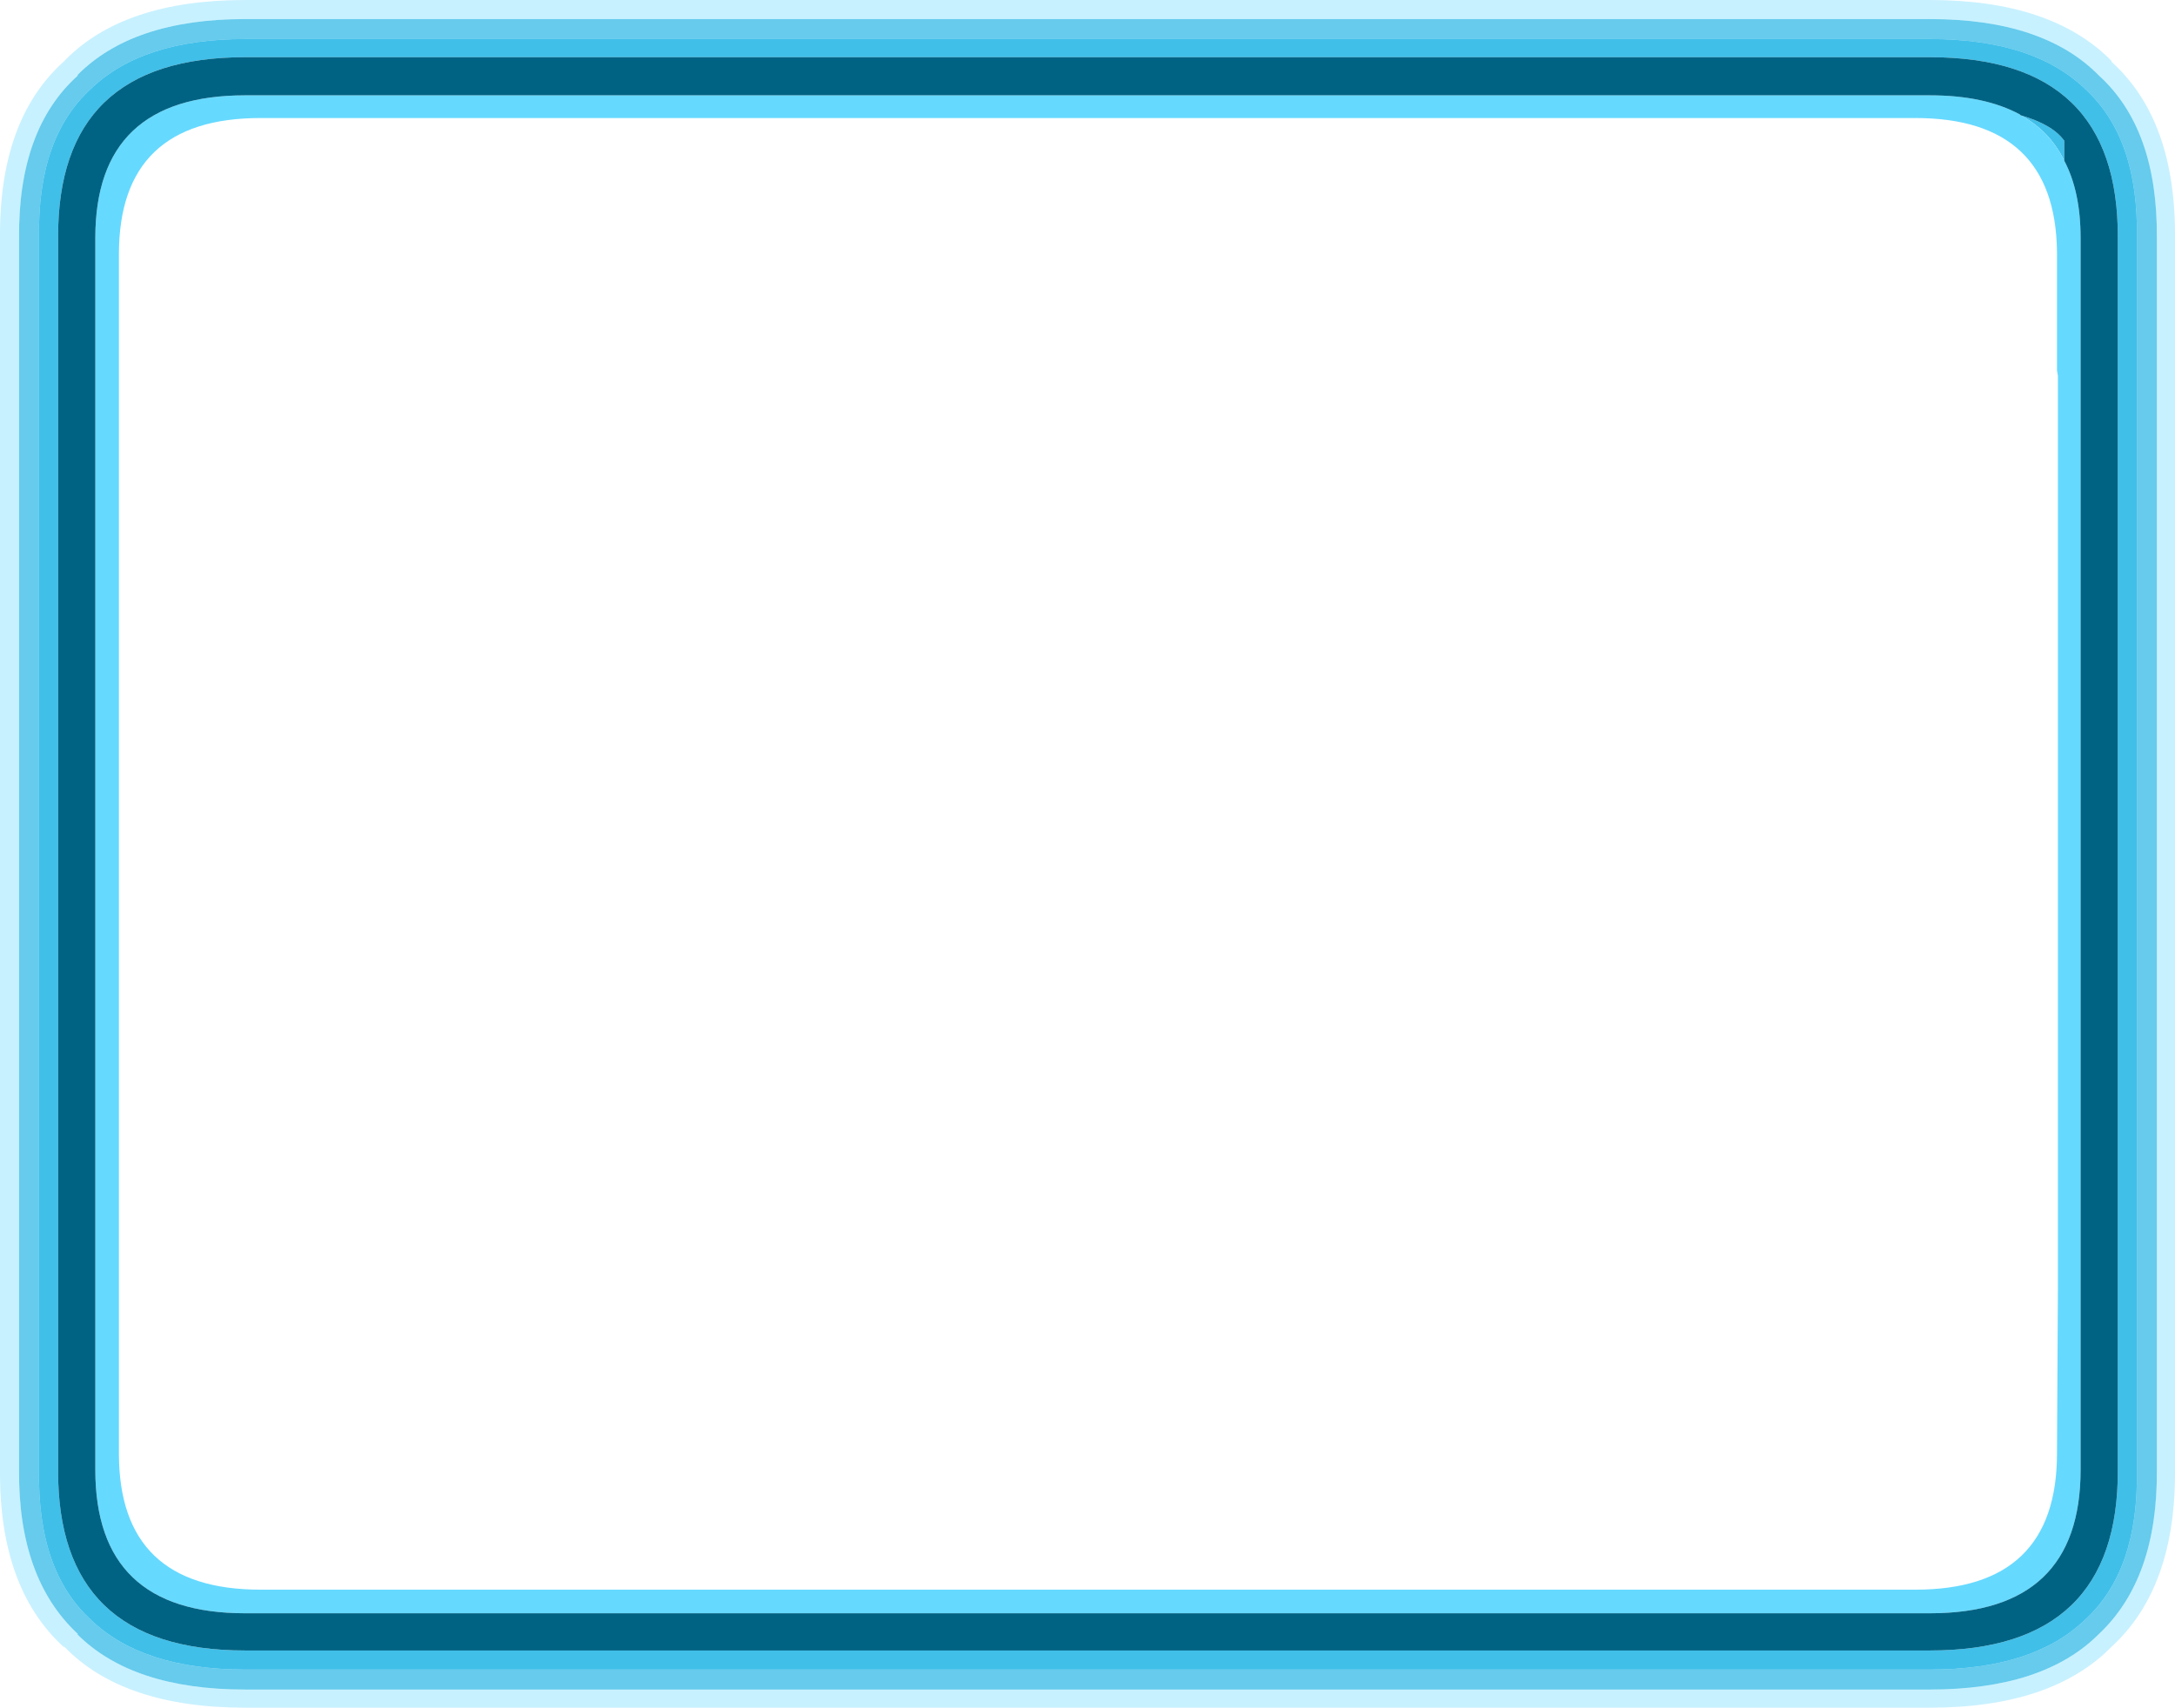 <?xml version="1.0" encoding="UTF-8" standalone="no"?>
<svg xmlns:ffdec="https://www.free-decompiler.com/flash" xmlns:xlink="http://www.w3.org/1999/xlink" ffdec:objectType="frame" height="94.05px" width="119.8px" xmlns="http://www.w3.org/2000/svg">
  <g transform="matrix(1.0, 0.0, 0.0, 1.0, 35.25, 14.5)">
    <use ffdec:characterId="674" height="94.05" transform="matrix(1.0, 0.0, 0.0, 1.0, -35.25, -14.5)" width="119.8" xlink:href="#shape0"/>
  </g>
  <defs>
    <g id="shape0" transform="matrix(1.0, 0.0, 0.0, 1.0, 35.25, 14.5)">
      <path d="M80.35 -10.35 Q77.3 -13.45 71.05 -13.45 L-21.75 -13.45 Q-27.95 -13.45 -31.0 -10.35 L-30.95 -10.35 Q-34.25 -7.4 -34.2 -1.4 L-34.2 66.45 Q-34.25 72.45 -30.95 75.5 L-31.0 75.5 Q-27.95 78.55 -21.75 78.55 L71.05 78.55 Q77.3 78.55 80.35 75.5 83.6 72.45 83.55 66.45 L83.55 -1.4 Q83.6 -7.4 80.35 -10.35 M84.55 -1.4 L84.55 66.45 Q84.6 72.95 81.05 76.2 77.75 79.55 71.05 79.55 L-21.75 79.55 Q-28.45 79.55 -31.7 76.2 L-31.75 76.2 Q-35.3 72.95 -35.25 66.45 L-35.25 -1.4 Q-35.3 -7.9 -31.75 -11.1 L-31.7 -11.15 Q-28.45 -14.5 -21.75 -14.5 L71.05 -14.5 Q77.75 -14.5 81.05 -11.15 L81.05 -11.1 Q84.6 -7.9 84.55 -1.4" fill="#91e3ff" fill-opacity="0.498" fill-rule="evenodd" stroke="none"/>
      <path d="M78.45 -5.65 Q77.65 -7.3 76.05 -8.15 77.8 -7.65 78.45 -6.75 L78.45 -5.65 M79.6 -9.6 Q82.55 -6.9 82.45 -1.4 L82.45 66.45 Q82.55 72.0 79.6 74.7 76.75 77.45 71.05 77.45 L-21.75 77.45 Q-27.4 77.45 -30.25 74.7 -33.2 72.0 -33.1 66.45 L-33.1 -1.4 Q-33.2 -6.9 -30.25 -9.6 -27.4 -12.35 -21.75 -12.35 L71.05 -12.35 Q76.75 -12.35 79.6 -9.6 M81.4 -1.4 Q81.45 -11.35 71.05 -11.35 L-21.75 -11.35 Q-32.1 -11.35 -32.05 -1.4 L-32.05 66.45 Q-32.1 76.4 -21.75 76.4 L71.05 76.4 Q81.45 76.4 81.4 66.45 L81.4 -1.4" fill="#00a9e1" fill-opacity="0.749" fill-rule="evenodd" stroke="none"/>
      <path d="M76.05 -8.15 Q77.65 -7.3 78.45 -5.65 79.35 -3.95 79.35 -1.4 L79.35 66.45 Q79.35 74.35 71.05 74.35 L-21.75 74.35 Q-30.0 74.35 -30.0 66.45 L-30.0 -1.4 Q-30.0 -9.25 -21.75 -9.25 L71.05 -9.25 Q74.05 -9.25 76.0 -8.2 L76.05 -8.15 M78.05 -0.5 L78.05 -0.65 Q77.95 -8.0 70.25 -8.0 L-20.9 -8.0 Q-28.7 -8.0 -28.7 -0.5 L-28.7 65.55 Q-28.7 73.05 -20.9 73.05 L70.25 73.05 Q78.05 73.05 78.05 65.55 L78.1 56.5 78.1 54.2 78.1 11.25 78.1 6.2 78.05 5.9 78.05 -0.5" fill="#66d9ff" fill-rule="evenodd" stroke="none"/>
      <path d="M78.45 -5.65 L78.45 -6.75 Q77.8 -7.65 76.05 -8.15 L76.0 -8.2 Q74.05 -9.25 71.05 -9.25 L-21.75 -9.25 Q-30.0 -9.25 -30.0 -1.4 L-30.0 66.45 Q-30.0 74.35 -21.75 74.35 L71.05 74.35 Q79.35 74.35 79.35 66.45 L79.35 -1.4 Q79.35 -3.95 78.45 -5.65 M81.4 -1.4 L81.4 66.45 Q81.45 76.4 71.05 76.4 L-21.75 76.4 Q-32.1 76.4 -32.05 66.45 L-32.05 -1.4 Q-32.1 -11.35 -21.75 -11.35 L71.05 -11.35 Q81.45 -11.35 81.4 -1.4" fill="#006384" fill-rule="evenodd" stroke="none"/>
      <path d="M79.6 -9.6 Q76.75 -12.35 71.05 -12.35 L-21.75 -12.35 Q-27.4 -12.35 -30.25 -9.6 -33.2 -6.9 -33.1 -1.4 L-33.1 66.45 Q-33.2 72.0 -30.25 74.7 -27.4 77.45 -21.75 77.45 L71.05 77.45 Q76.75 77.45 79.6 74.7 82.55 72.0 82.45 66.45 L82.45 -1.4 Q82.55 -6.9 79.6 -9.6 M80.35 -10.35 Q83.6 -7.4 83.55 -1.4 L83.55 66.45 Q83.6 72.45 80.35 75.5 77.3 78.55 71.05 78.55 L-21.75 78.55 Q-27.95 78.55 -31.0 75.5 L-30.95 75.5 Q-34.25 72.45 -34.2 66.45 L-34.2 -1.4 Q-34.25 -7.4 -30.95 -10.35 L-31.0 -10.35 Q-27.95 -13.45 -21.75 -13.45 L71.05 -13.45 Q77.3 -13.45 80.35 -10.35" fill="#00a9e1" fill-opacity="0.6" fill-rule="evenodd" stroke="none"/>
    </g>
  </defs>
</svg>

